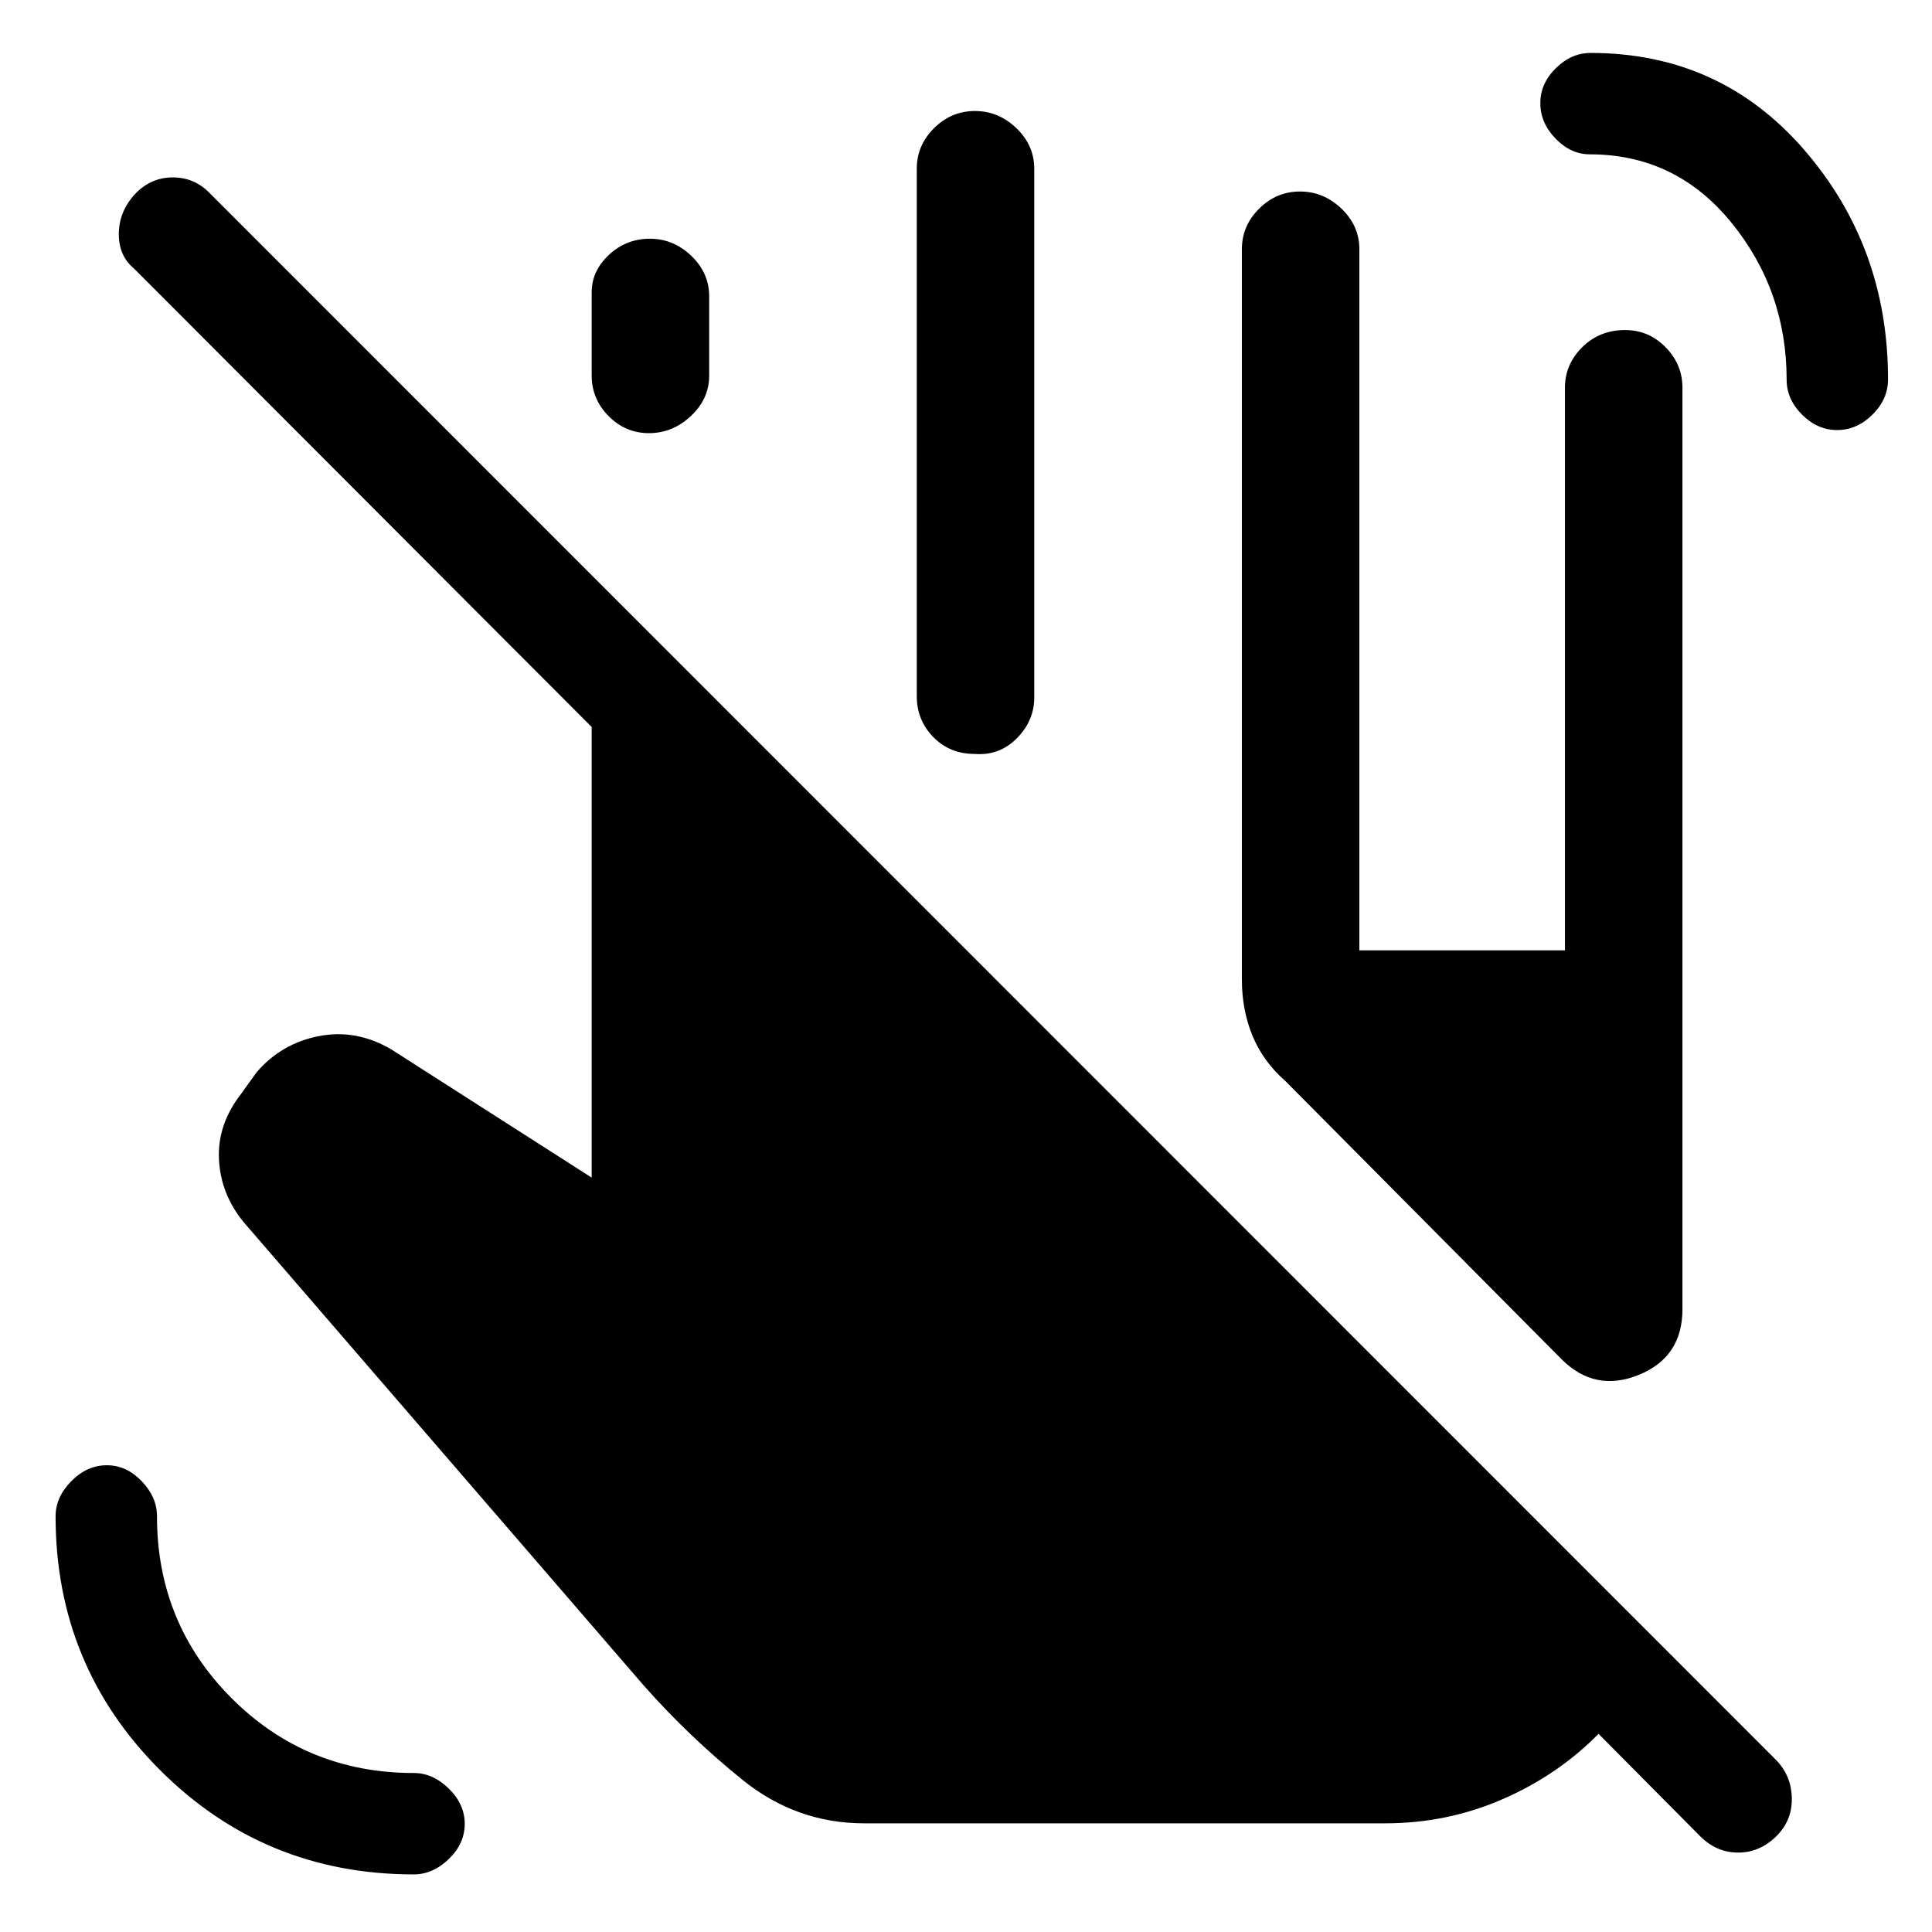 <svg xmlns="http://www.w3.org/2000/svg" height="48" viewBox="0 -960 960 960" width="48"><path d="M205.57-28.62q-74.21 0-126.08-51.87-51.87-51.87-51.87-126.08 0-9.52 7.8-17.44 7.8-7.91 17.68-7.91 9.71 0 17.31 7.91Q78-216.09 78-206.66q0 53.4 37.13 90.53T205.66-79q9.43 0 17.35 7.75 7.91 7.74 7.91 17.53 0 9.8-7.91 17.45-7.92 7.65-17.44 7.65Zm707.3-717.69q-9.79 0-17.45-7.66-7.65-7.66-7.65-17.32 0-44.48-27.58-78.25t-70.24-33.77q-9.4 0-16.98-7.8-7.59-7.8-7.59-17.68 0-9.71 7.68-17.3 7.67-7.6 17.35-7.6 64.36 0 106.05 48.11 41.69 48.12 41.69 114.04 0 9.95-7.75 17.59-7.74 7.64-17.53 7.64Zm-295.79 273v-362.84q0-11.65 8.58-20.17 8.58-8.52 20.3-8.52 11.73 0 20.62 8.52 8.88 8.52 8.88 20.17v348.38h102.15v-279.54q0-11.64 8.59-20.16 8.58-8.53 21.3-8.53 11.73 0 20.11 8.53 8.39 8.52 8.39 20.16v457.85q0 23.82-21.73 32.64t-38.35-7.8L638.69-422.85q-11-9.61-16.31-22.42-5.3-12.81-5.3-28.04ZM294-773.38v-41.36q0-10.61 8.58-18.63 8.58-8.01 20.31-8.01 11.73 0 20.61 8.5 8.89 8.5 8.89 20.11v39.36q0 11.61-9.09 20.13-9.08 8.51-20.8 8.51-11.73 0-20.11-8.5-8.39-8.5-8.39-20.11Zm161.54 159.3v-262.07q0-11.65 8.58-20.17 8.58-8.52 20.31-8.52 11.72 0 20.61 8.52 8.88 8.52 8.88 20.17v262.69q0 11.62-8.7 20.35-8.71 8.73-21 7.73-12.3 0-20.49-8.4-8.19-8.4-8.19-20.3ZM429.41-54q-33.72 0-60.45-21.58-26.73-21.58-49.34-47.19L121.23-352.54q-11.54-13.92-12.42-31.31-.88-17.38 11.04-32.69l7.69-10.69q12.31-14.31 30.85-17.92 18.53-3.62 35.84 6.46L294-374.85v-223.92L66.62-826.54q-7.7-6.37-7.58-17.45.12-11.09 8.24-19.78 7.75-8.08 18.62-8.08 10.87 0 18.56 8.08l778 778.23q7.69 7.87 7.89 19.09.19 11.22-7.94 19.1-8.13 7.89-18.78 7.89t-18.78-8.08l-50.54-50.92q-20.23 20.53-47.76 32.5Q719.03-54 688.31-54h-258.9Z"/></svg>